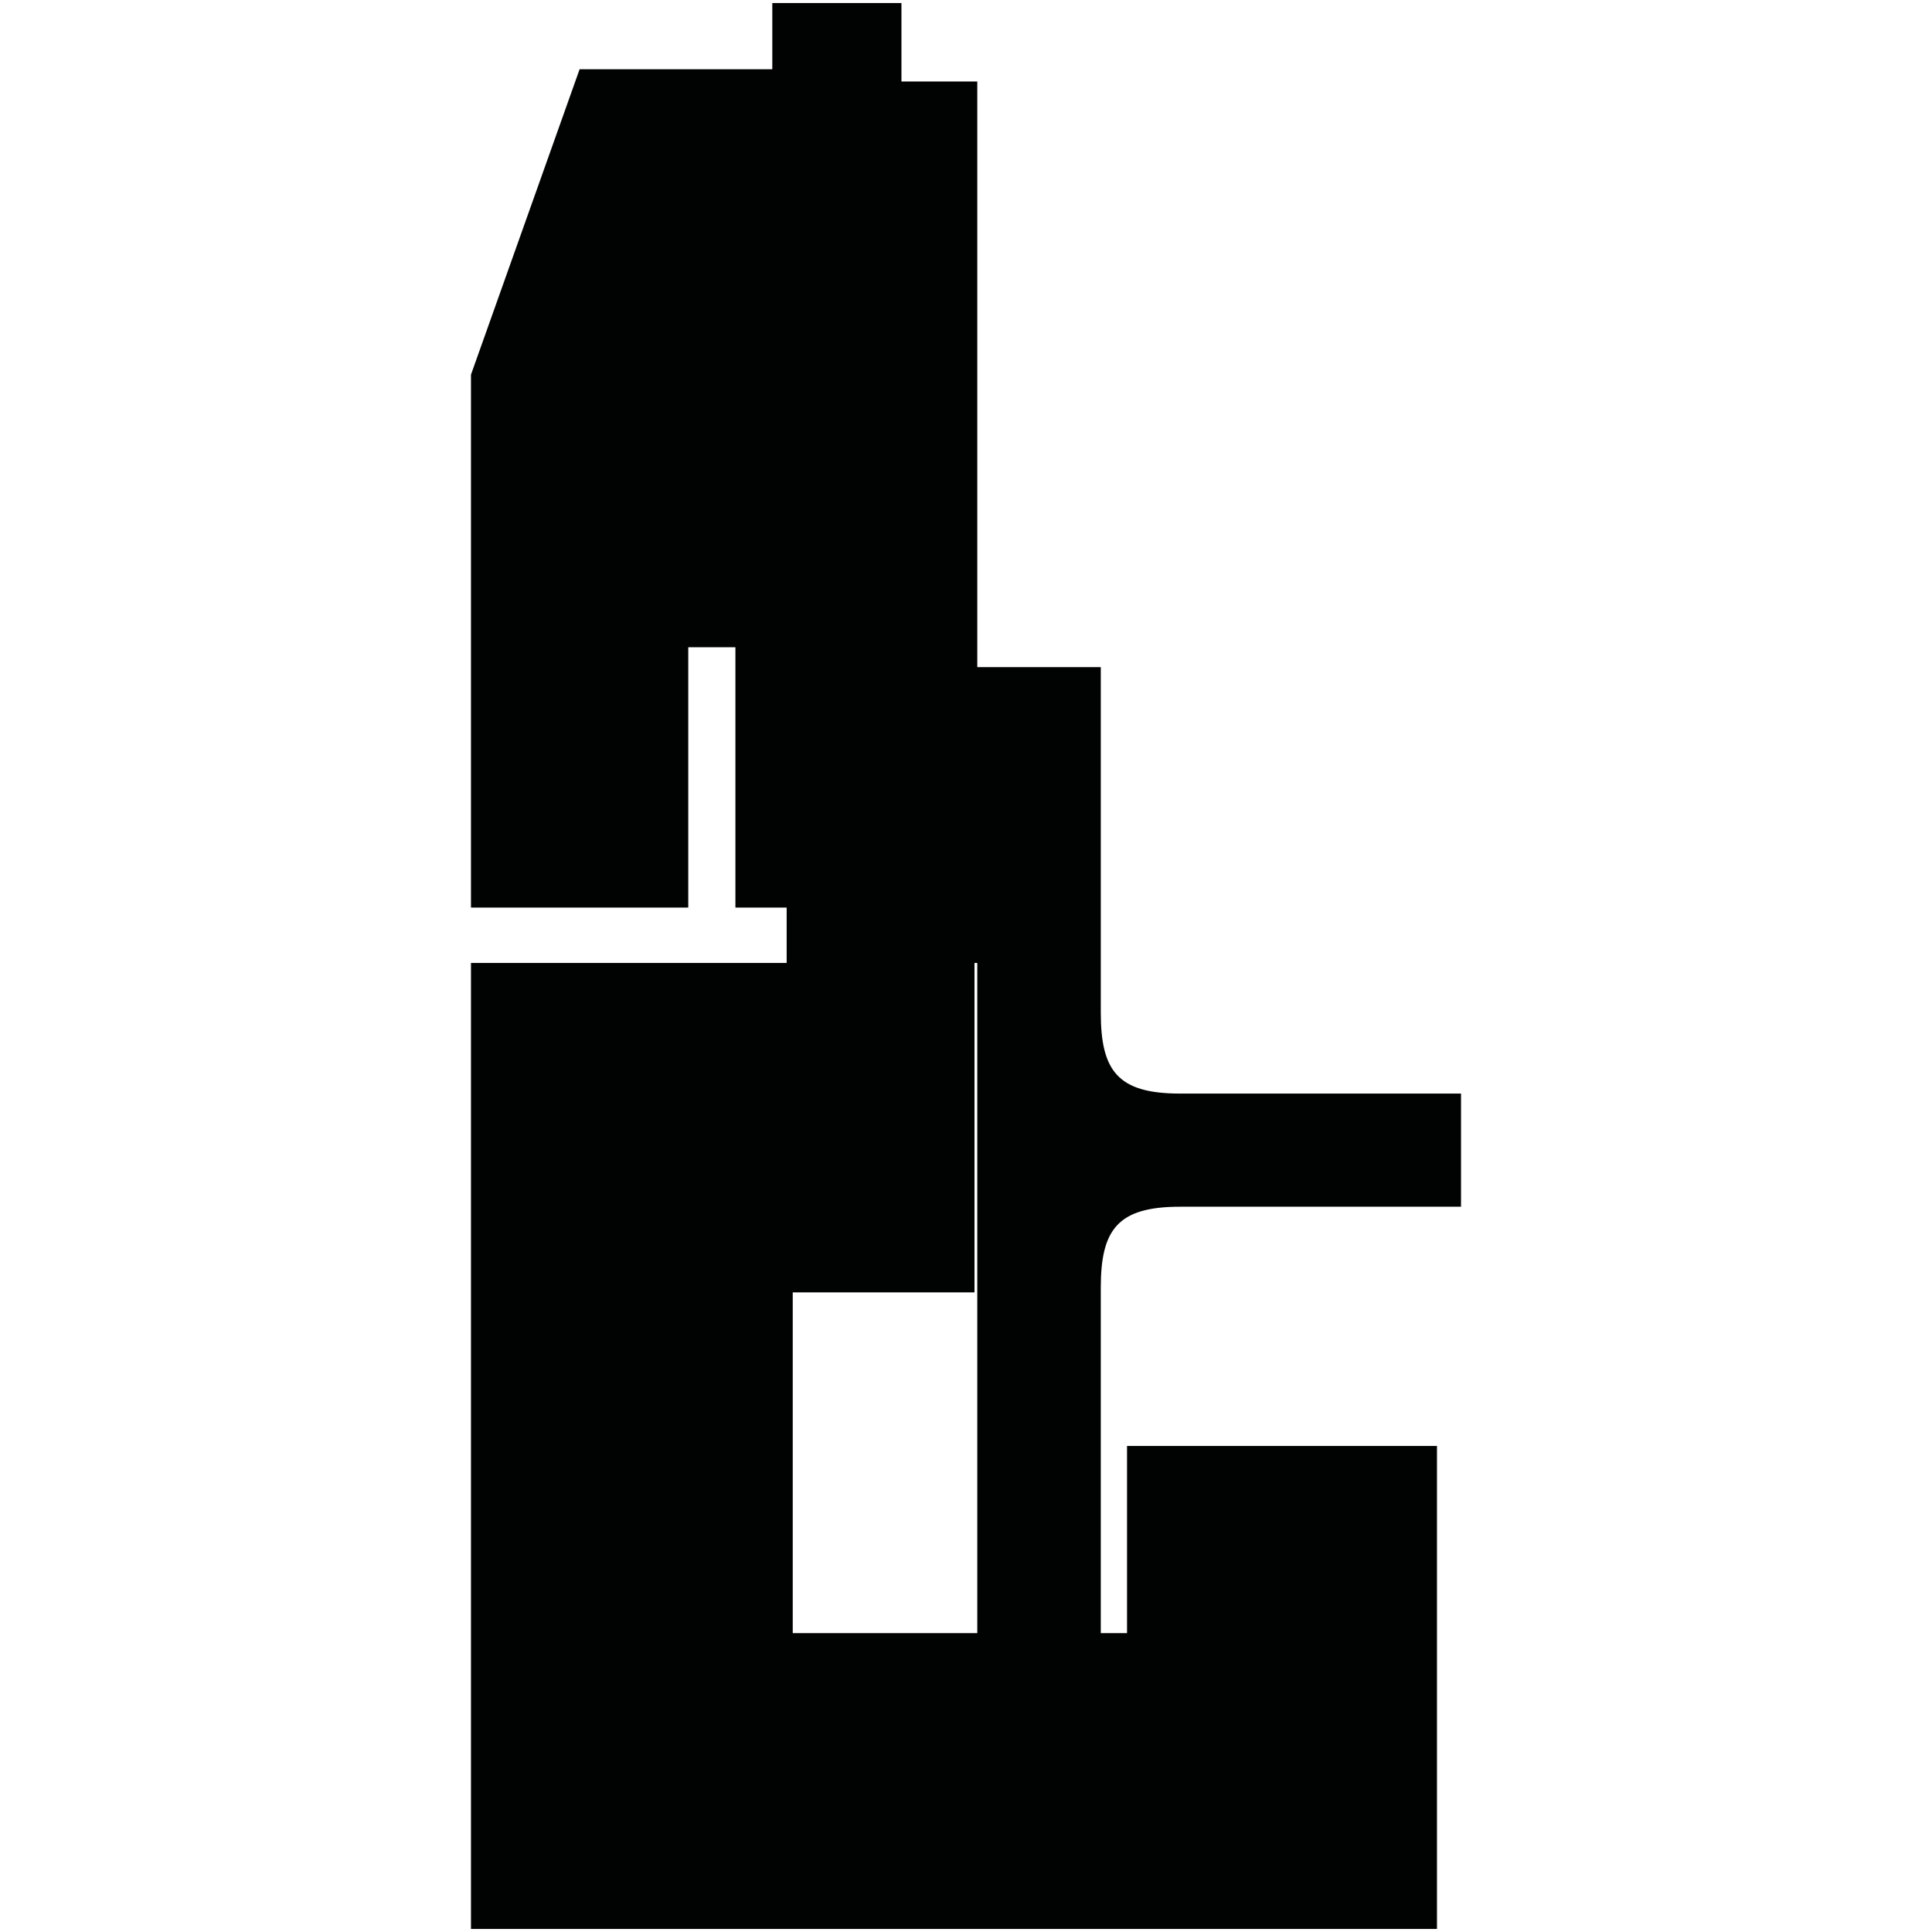 <?xml version="1.0" encoding="utf-8"?>
<!-- Generator: Adobe Illustrator 16.0.0, SVG Export Plug-In . SVG Version: 6.00 Build 0)  -->
<!DOCTYPE svg PUBLIC "-//W3C//DTD SVG 1.1//EN" "http://www.w3.org/Graphics/SVG/1.1/DTD/svg11.dtd">
<svg version="1.1" id="Calque_1" xmlns="http://www.w3.org/2000/svg" xmlns:xlink="http://www.w3.org/1999/xlink" x="0px" y="0px"
	 width="1190.551px" height="1190.551px" viewBox="0 0 1190.551 1190.551" enable-background="new 0 0 1190.551 1190.551"
	 xml:space="preserve">
<path fill="#010202" d="M727.232,673.89c-38.501,0-48.898-14-48.898-50c0-53.194,0-212.778,0-212.778h-76.103V50.235h-46.737V1.881
	h-79.58v40.774H357.178l-66.947,188.21v328.421h133.895V398.865h29.053v160.421h31.579v34.106h117.474v112.811v5.101v295.089
	H488.509v-210h112v-203H290.231v595.277h595.277V891.032h-191v115.359h-16.176c0-0.084,0-159.598,0-212.777
	c0-36,10.397-50,48.898-50h173.09v-32.312v-5.101v-32.312L727.232,673.89L727.232,673.89z"/>
</svg>
